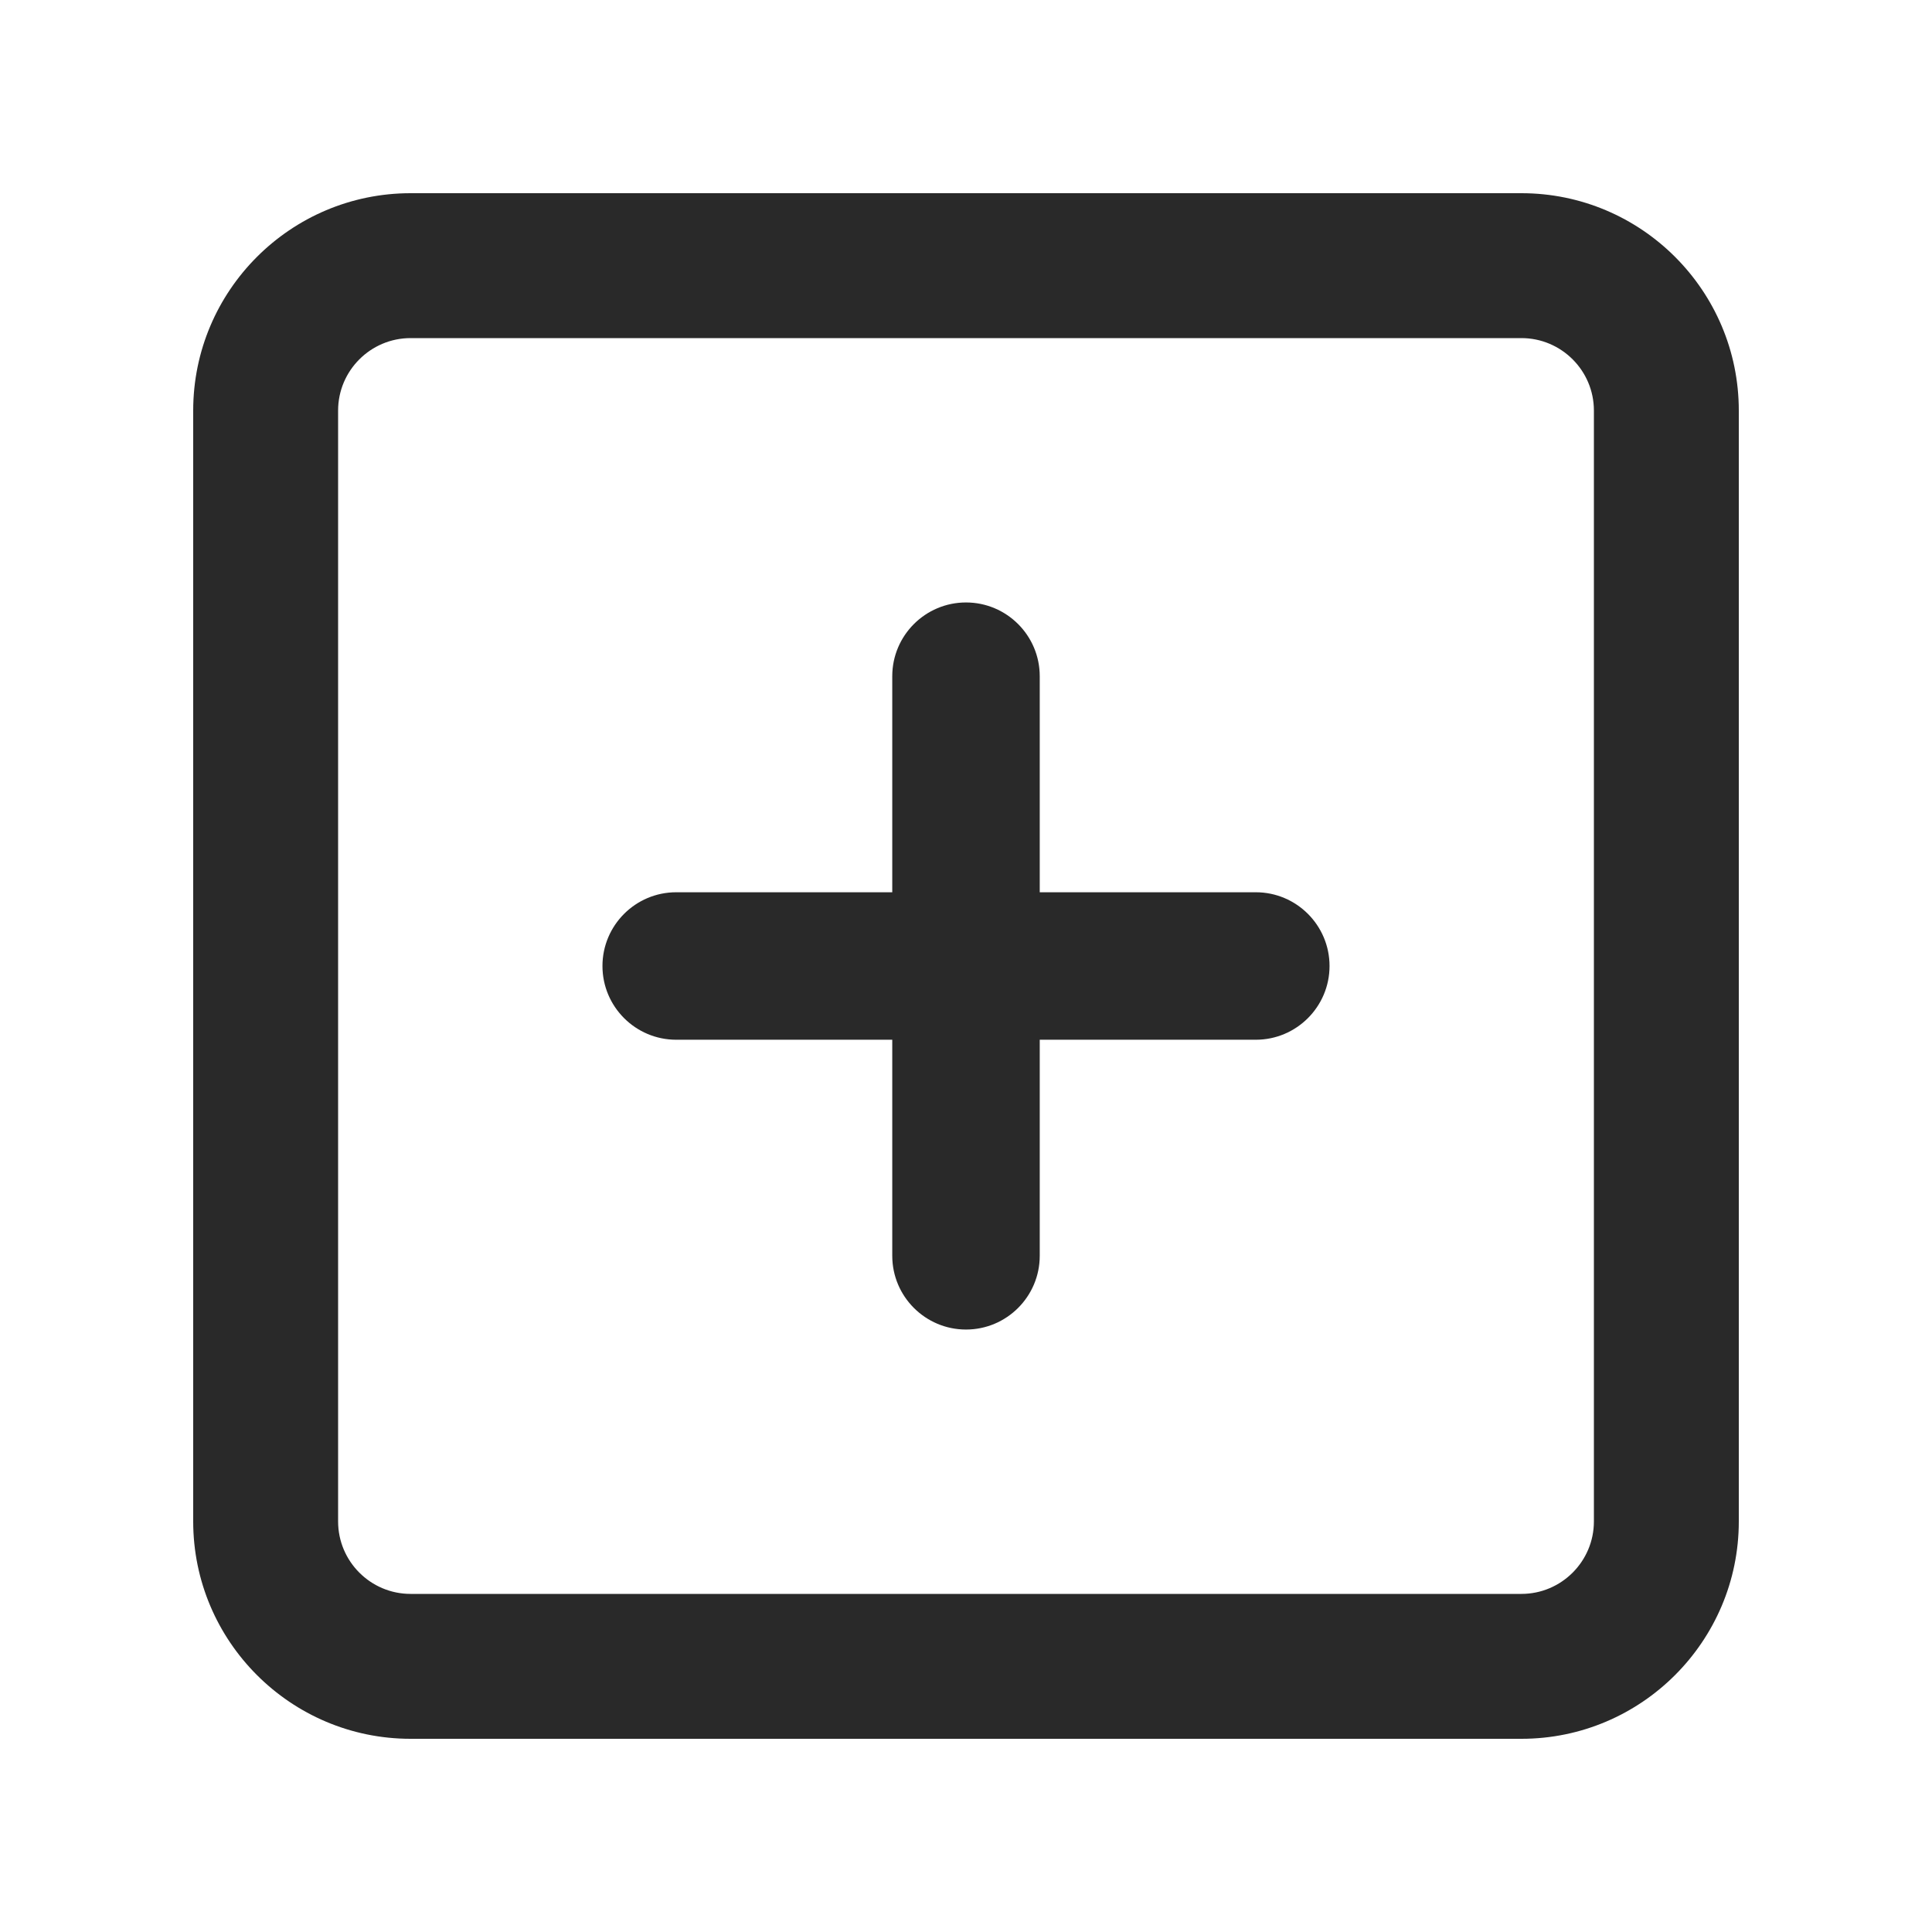 <svg width="18" height="18" viewBox="0 0 18 18" fill="none" xmlns="http://www.w3.org/2000/svg">
<g id="Frame">
<path id="iconPrimary" d="M16.2 3.825V14.175C16.2 15.291 15.292 16.2 14.175 16.2H3.825C2.708 16.2 1.8 15.291 1.8 14.175V3.825C1.8 2.708 2.708 1.8 3.825 1.8H14.175C15.292 1.8 16.2 2.708 16.2 3.825ZM14.85 3.825C14.85 3.453 14.547 3.15 14.175 3.15H3.825C3.453 3.15 3.15 3.453 3.15 3.825V14.175C3.15 14.547 3.453 14.85 3.825 14.85H14.175C14.547 14.85 14.85 14.547 14.85 14.175V3.825Z" fill="#292929"/>
<path id="iconPrimary_2" d="M12.387 9C12.387 9.379 12.079 9.687 11.7 9.687H9.687V11.7C9.687 12.079 9.379 12.387 9 12.387C8.621 12.387 8.313 12.079 8.313 11.7V9.687H6.3C5.921 9.687 5.613 9.379 5.613 9C5.613 8.621 5.921 8.313 6.3 8.313H8.313V6.3C8.313 5.921 8.621 5.613 9 5.613C9.379 5.613 9.687 5.921 9.687 6.3V8.313H11.7C12.079 8.313 12.387 8.621 12.387 9Z" fill="#292929"/>
</g>
</svg>
